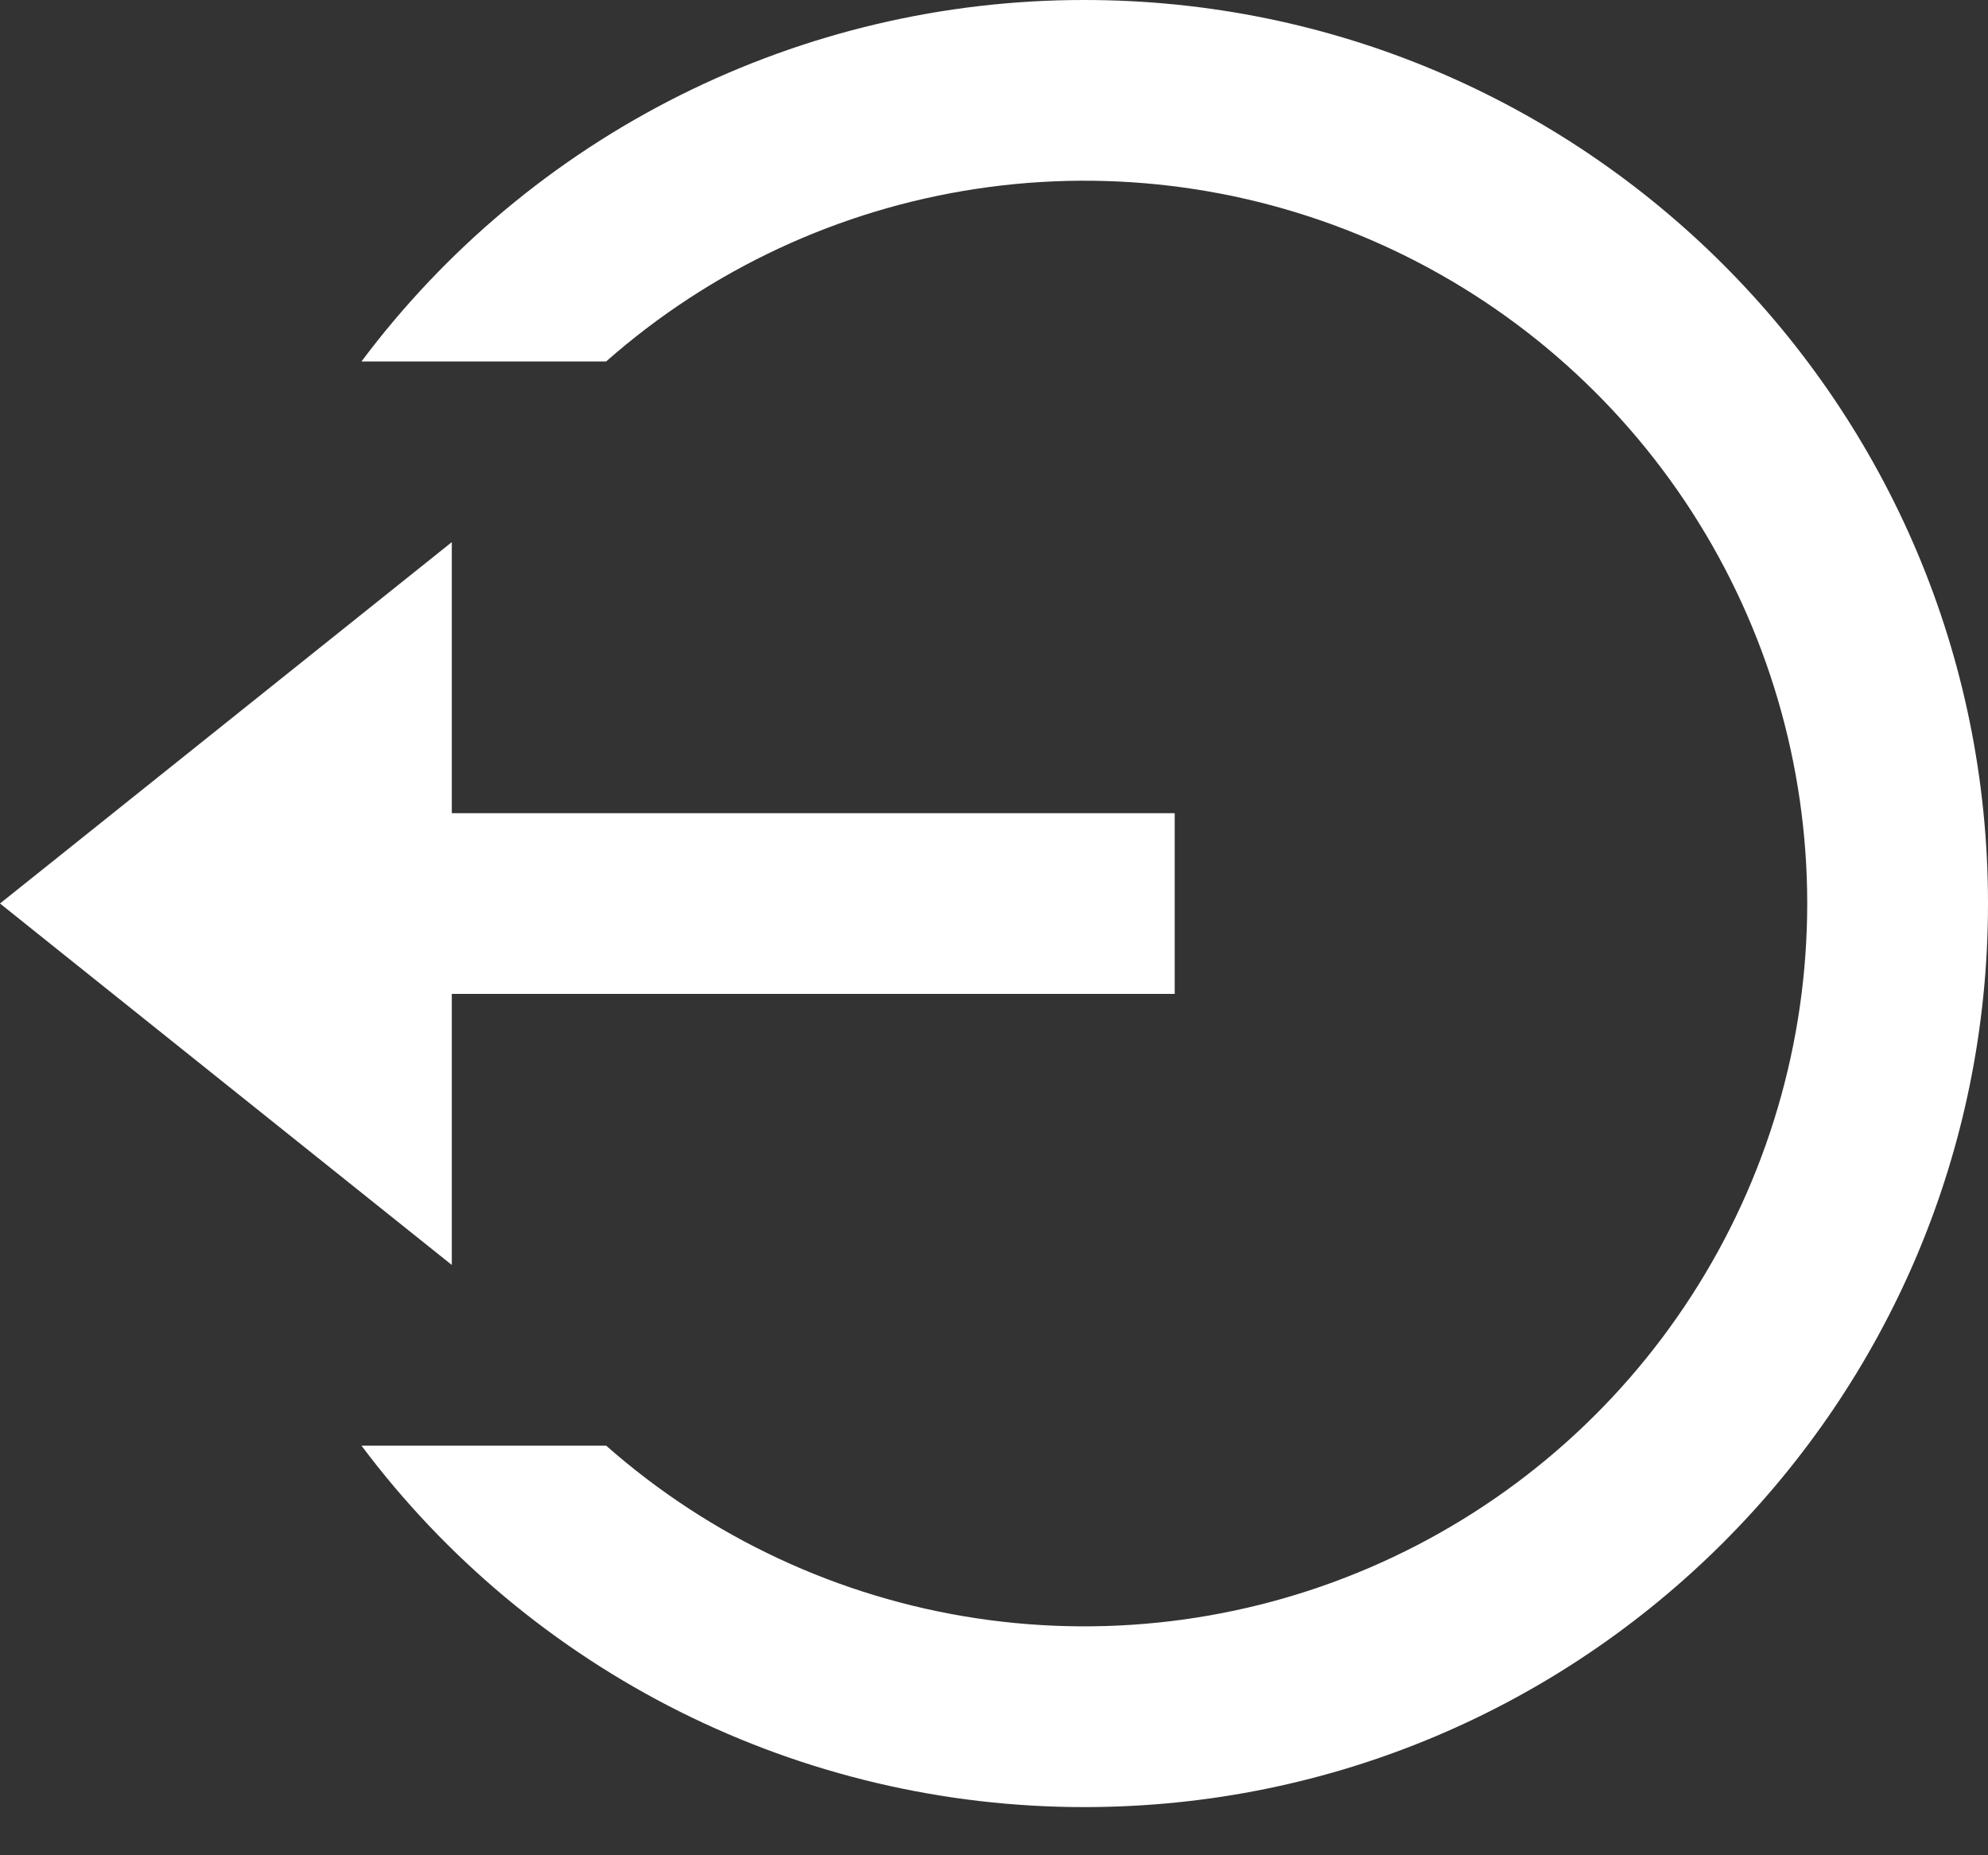 <svg width="30" height="28" viewBox="0 0 30 28" fill="none" xmlns="http://www.w3.org/2000/svg">
<rect x="0" y="0" width="30" height="28" fill="#333333" stroke="none"/>
<path d="M6.818 12.273H17.727V15H6.818V19.091L0 13.636L6.818 8.182V12.273ZM5.455 21.818H9.147C10.722 23.207 12.664 24.112 14.74 24.424C16.816 24.736 18.938 24.443 20.851 23.579C22.765 22.715 24.389 21.318 25.527 19.554C26.666 17.791 27.272 15.736 27.272 13.636C27.272 11.537 26.666 9.482 25.527 7.718C24.389 5.955 22.765 4.557 20.851 3.693C18.938 2.83 16.816 2.536 14.74 2.849C12.664 3.161 10.722 4.066 9.147 5.455H5.455C6.724 3.76 8.37 2.384 10.264 1.437C12.158 0.491 14.246 -0.002 16.364 3.84312e-06C23.895 3.84312e-06 30 6.105 30 13.636C30 21.168 23.895 27.273 16.364 27.273C14.246 27.274 12.158 26.782 10.264 25.835C8.37 24.888 6.724 23.513 5.455 21.818Z" fill="white"/>
</svg>
